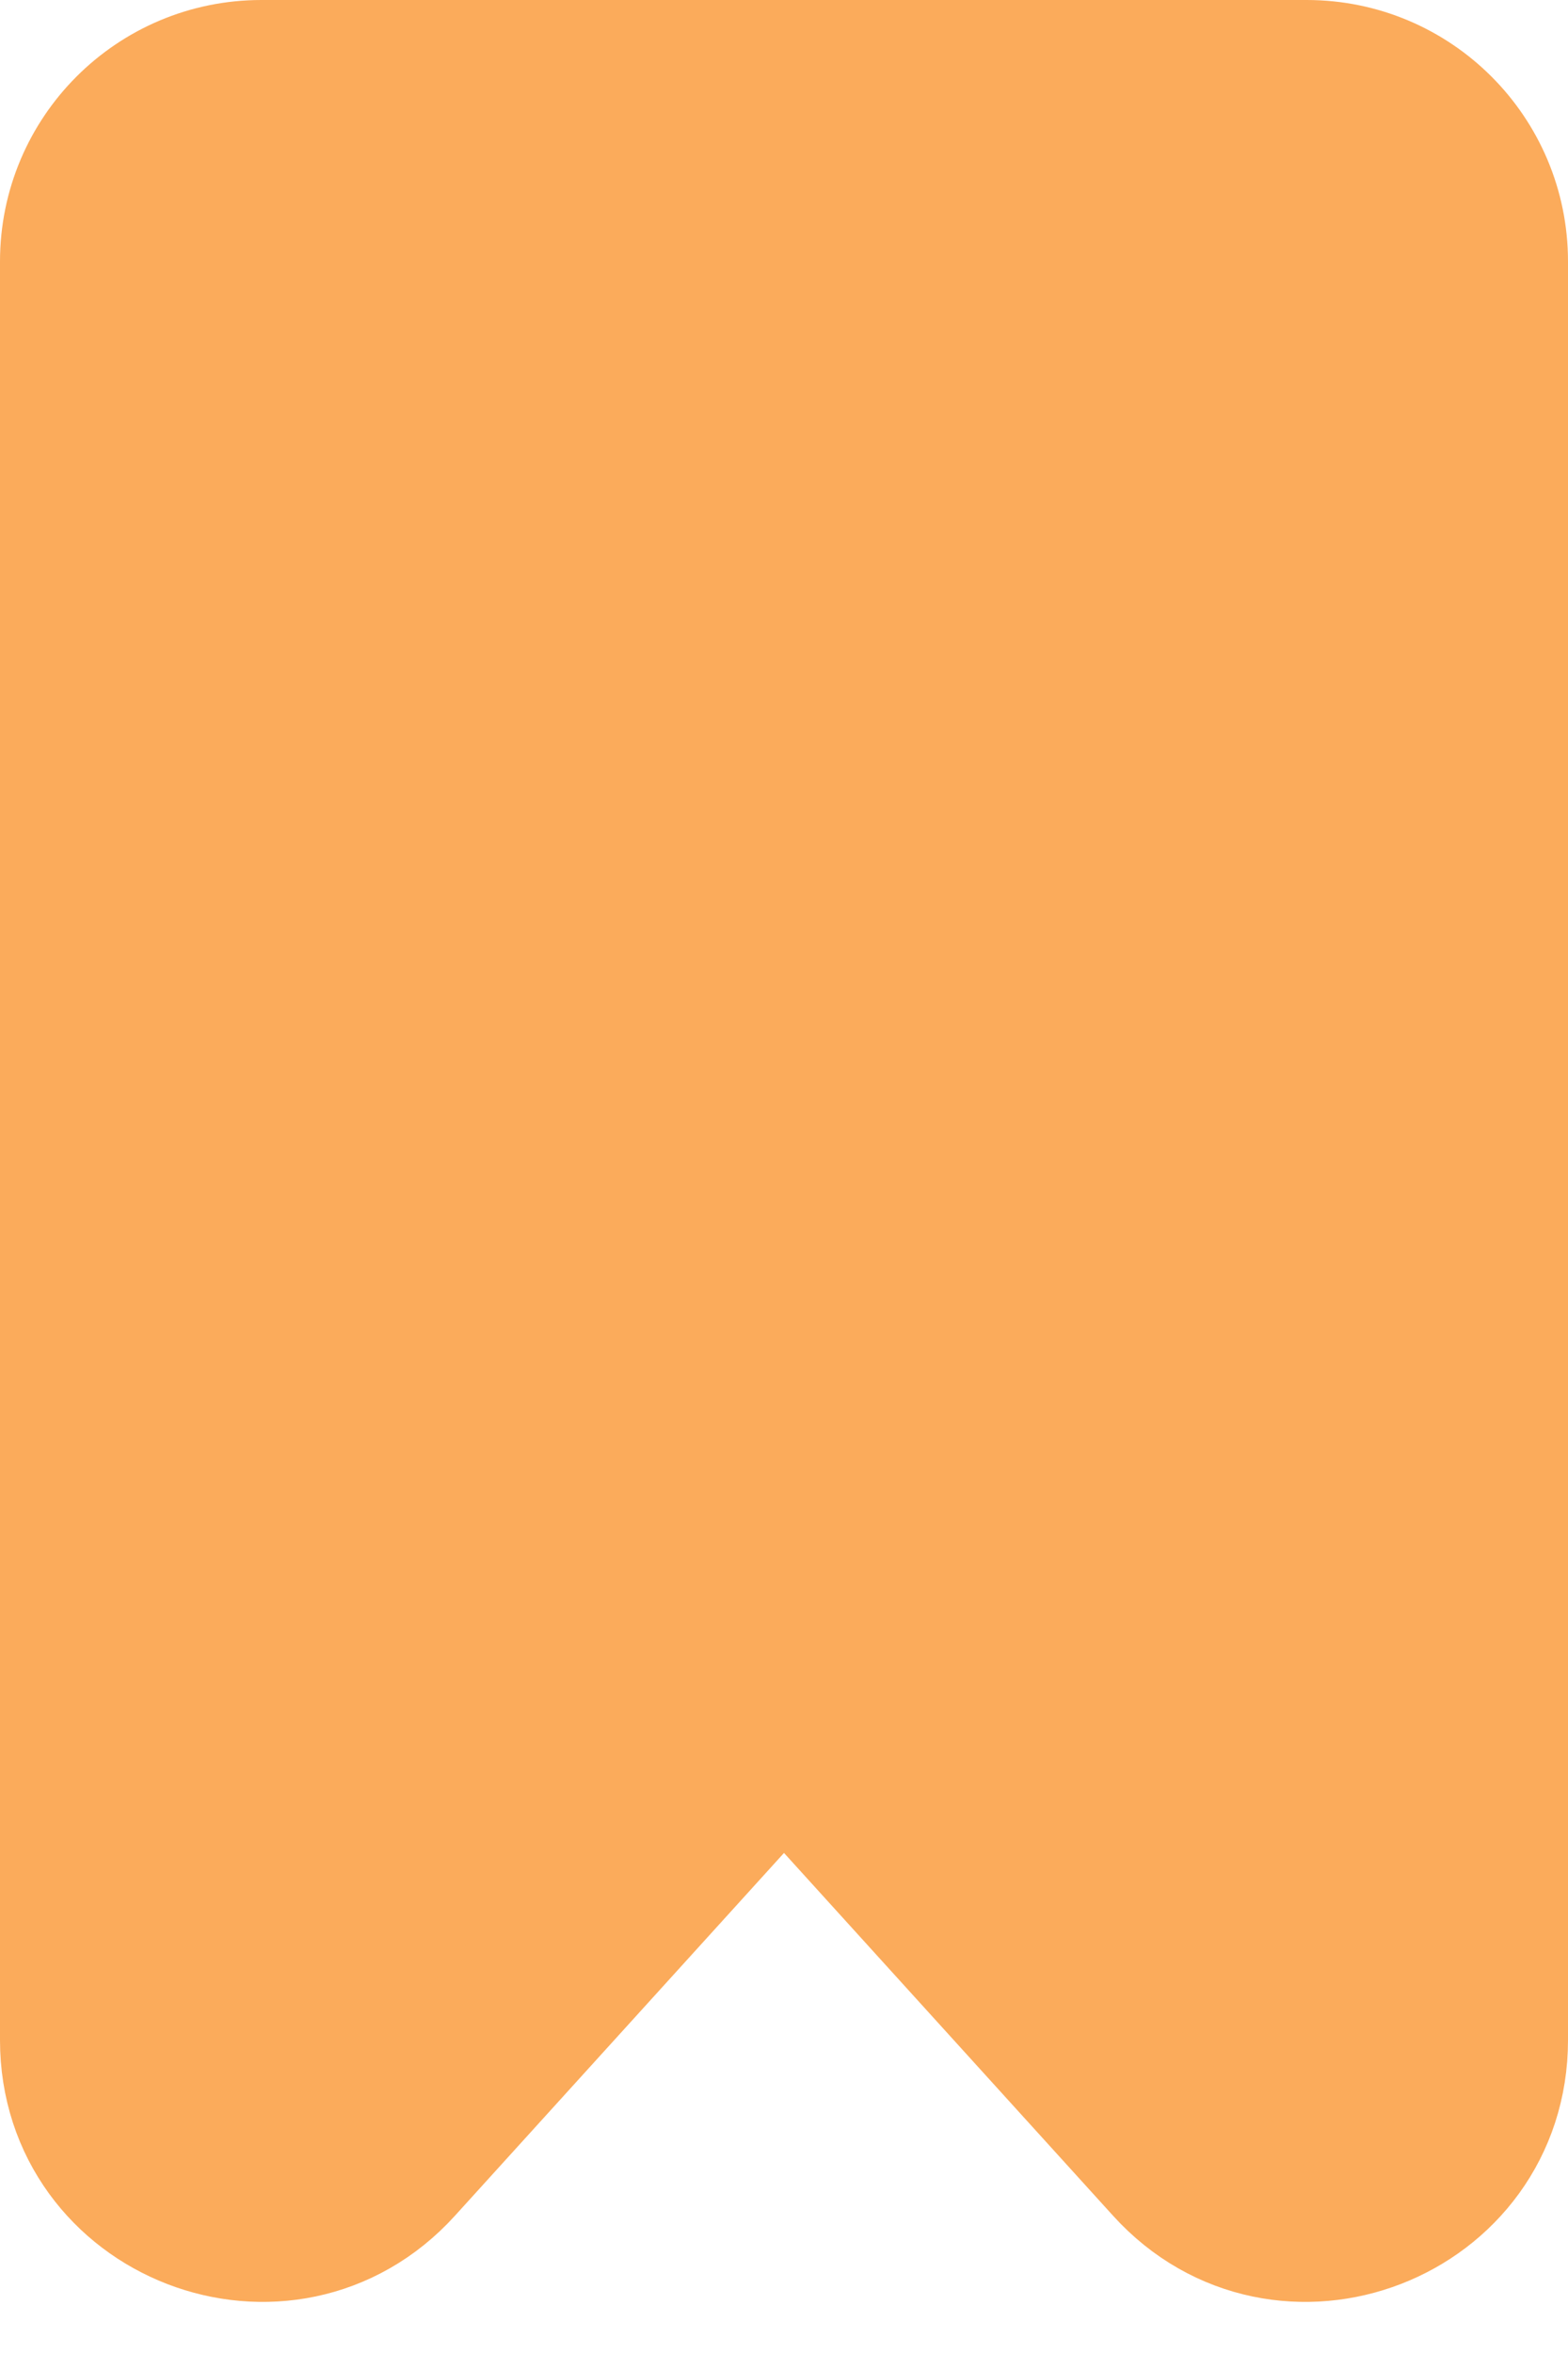 <svg width="18" height="27" viewBox="0 0 18 27" fill="none" xmlns="http://www.w3.org/2000/svg">
<path d="M3 1C1.895 1 1 1.895 1 3V23.41C1 25.239 3.252 26.108 4.481 24.754L9 19.774L13.519 24.754C14.748 26.108 17 25.239 17 23.41V3C17 1.895 16.105 1 15 1H3Z" fill="#FBAB5B" stroke="#FBAB5B" stroke-width="2"/>
</svg>
